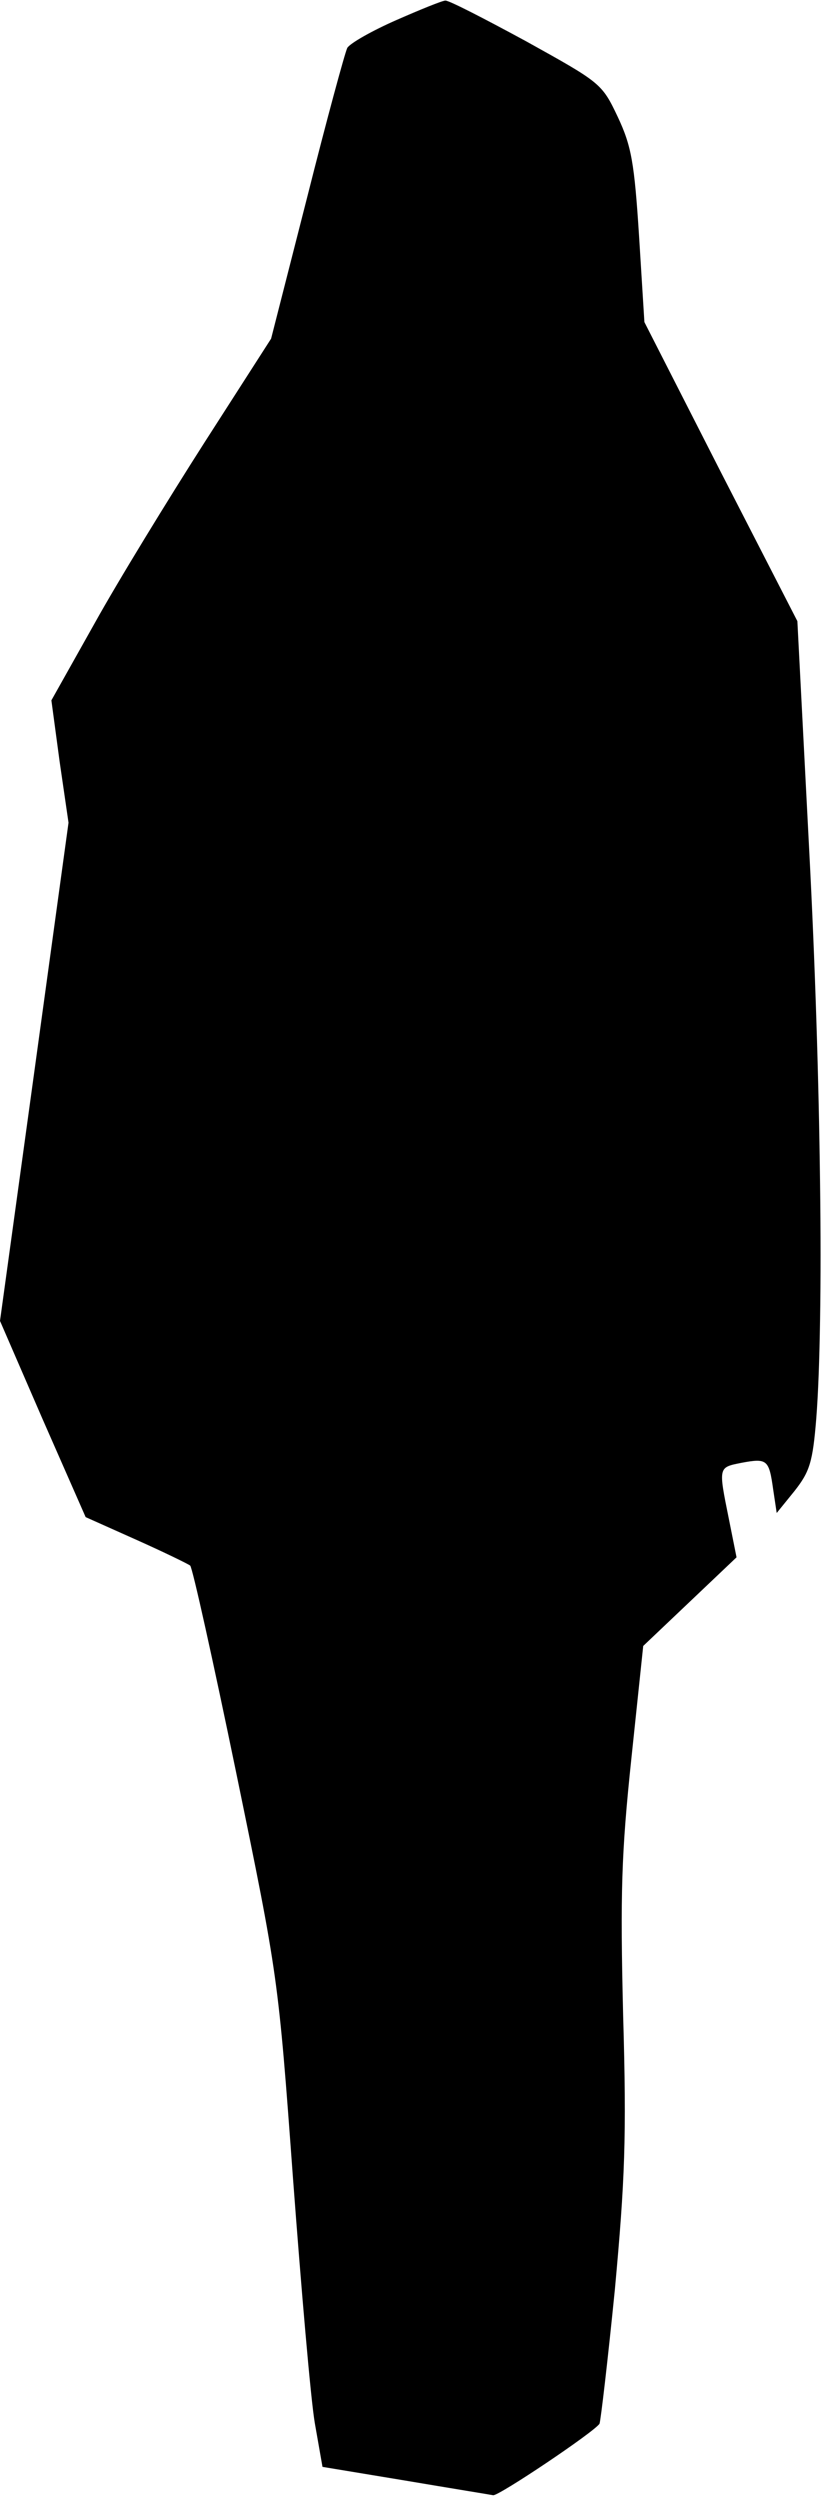 <?xml version="1.0" standalone="no"?>
<!DOCTYPE svg PUBLIC "-//W3C//DTD SVG 20010904//EN"
 "http://www.w3.org/TR/2001/REC-SVG-20010904/DTD/svg10.dtd">
<svg version="1.0" xmlns="http://www.w3.org/2000/svg"
 width="139pt" height="423pt" viewBox="0 0 139 423"
 preserveAspectRatio="xMidYMid meet">
<g transform="translate(0,423) scale(0.1,-0.1)"
fill="#000000" stroke="none">
<path fill="#000000" stroke="none" d="M671 4196 c-41 -18 -78 -39 -83 -47 -4
-8 -35 -122 -68 -253 l-61 -239 -113 -176 c-62 -97 -146 -234 -186 -306 l-73
-130 14 -104 15 -103 -58 -422 -58 -421 72 -166 73 -166 85 -38 c47 -21 88
-41 92 -44 4 -4 39 -162 78 -351 71 -345 71 -345 96 -685 14 -187 30 -374 37
-415 l13 -74 139 -23 c77 -13 145 -24 150 -25 10 -1 171 107 180 121 2 5 14
107 26 227 17 185 20 257 14 464 -5 207 -3 274 14 435 l20 190 79 75 79 75
-13 65 c-18 89 -18 87 22 95 43 8 46 5 53 -45 l6 -40 30 37 c26 33 31 49 37
123 13 167 8 581 -12 962 l-20 387 -130 253 -129 253 -9 145 c-8 125 -13 153
-36 202 -27 57 -29 58 -155 128 -70 38 -132 70 -137 69 -5 0 -42 -15 -83 -33z"/>
</g>
</svg>
